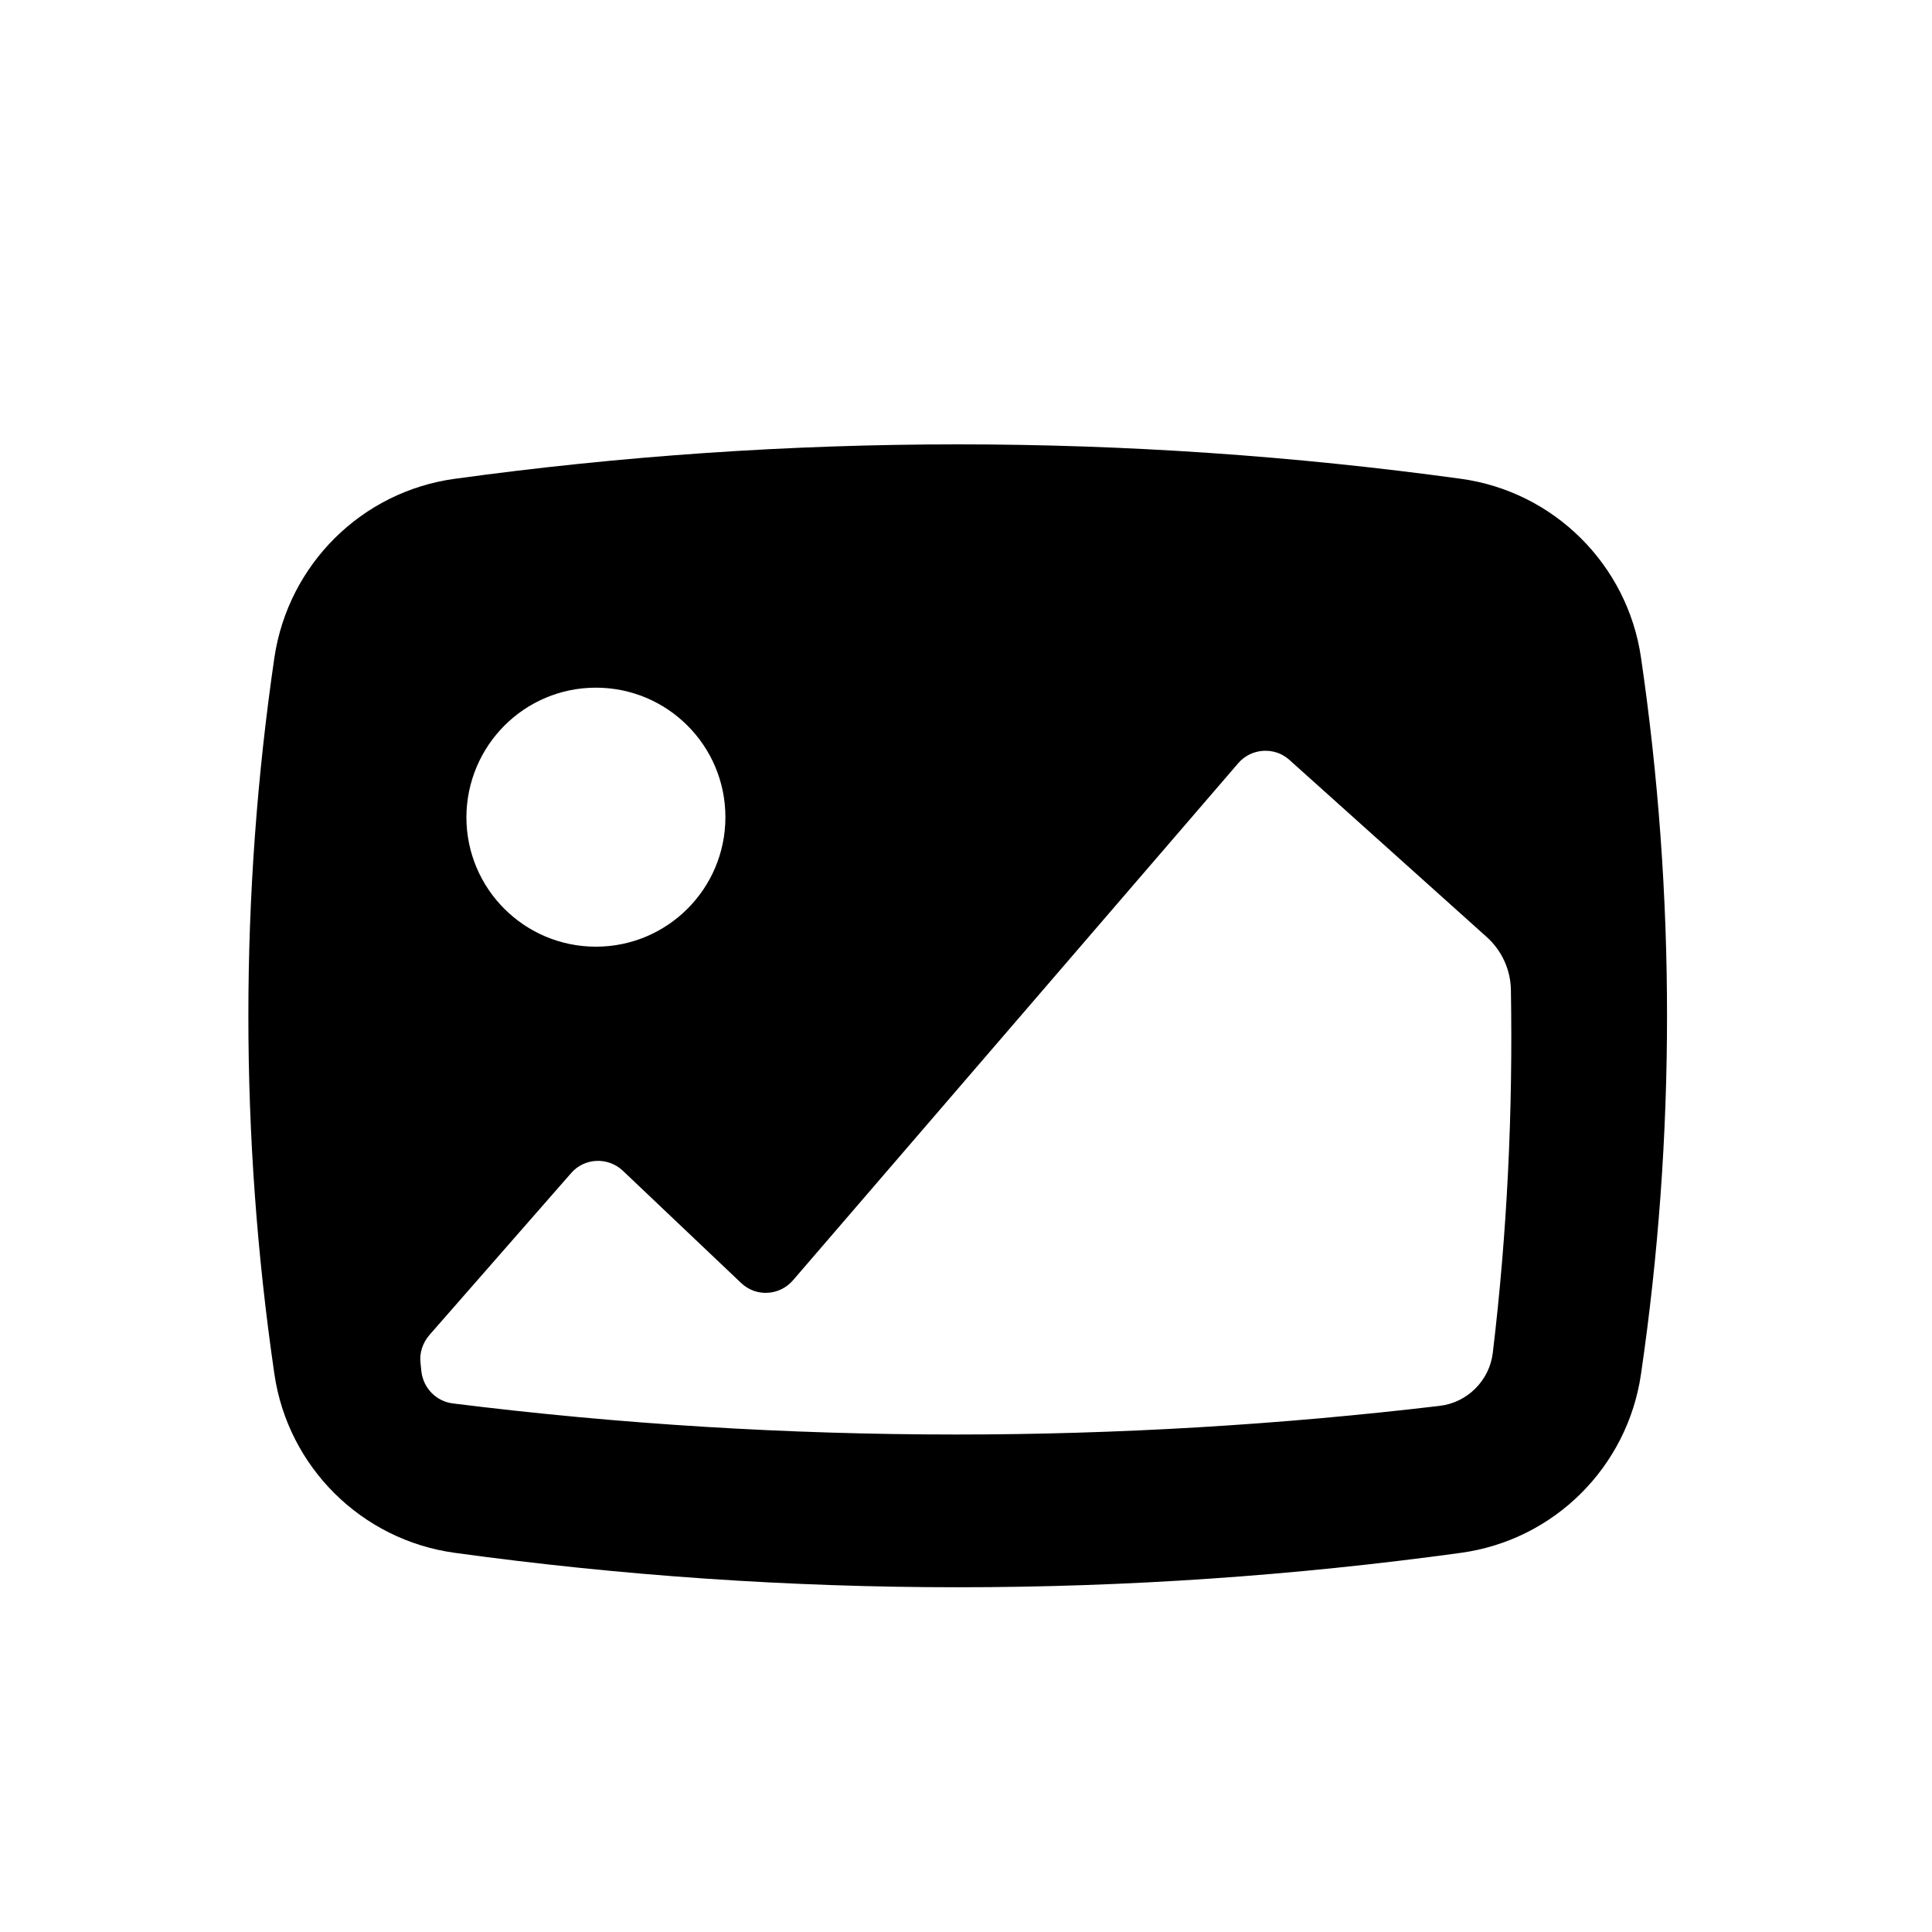 <svg width="64" height="64" viewBox="0 0 64 64" fill="none" xmlns="http://www.w3.org/2000/svg">
<path d="M54.36 21.78C53.91 18.7 51.47 16.28 48.39 15.86C37.33 14.34 26.12 14.34 15.07 15.86C11.98 16.28 9.55 18.7 9.09 21.78C7.94 29.65 7.94 37.65 9.09 45.52C9.54 48.6 11.98 51.02 15.07 51.44C26.13 52.96 37.34 52.96 48.39 51.44C51.48 51.02 53.91 48.6 54.36 45.52C55.51 37.65 55.51 29.65 54.36 21.78ZM19.74 22.78C22.11 22.78 24.03 24.7 24.03 27.07C24.03 29.44 22.11 31.36 19.74 31.36C17.37 31.36 15.45 29.44 15.45 27.07C15.46 24.7 17.37 22.78 19.74 22.78ZM49.45 44.82C49.34 45.73 48.61 46.46 47.7 46.57C42.39 47.2 37.01 47.52 31.67 47.52C26.12 47.52 20.52 47.18 15 46.49C14.45 46.42 14.03 45.99 13.96 45.44C13.95 45.34 13.94 45.24 13.93 45.15C13.89 44.82 14 44.49 14.22 44.23L18.92 38.86C19.36 38.35 20.14 38.32 20.63 38.78L24.55 42.5C25.04 42.97 25.82 42.93 26.27 42.41L41.02 25.28C41.45 24.78 42.22 24.73 42.71 25.17L49.25 31.04C49.74 31.48 50.03 32.1 50.05 32.76C50.12 36.79 49.93 40.82 49.45 44.82Z" fill="black"/>
</svg>
